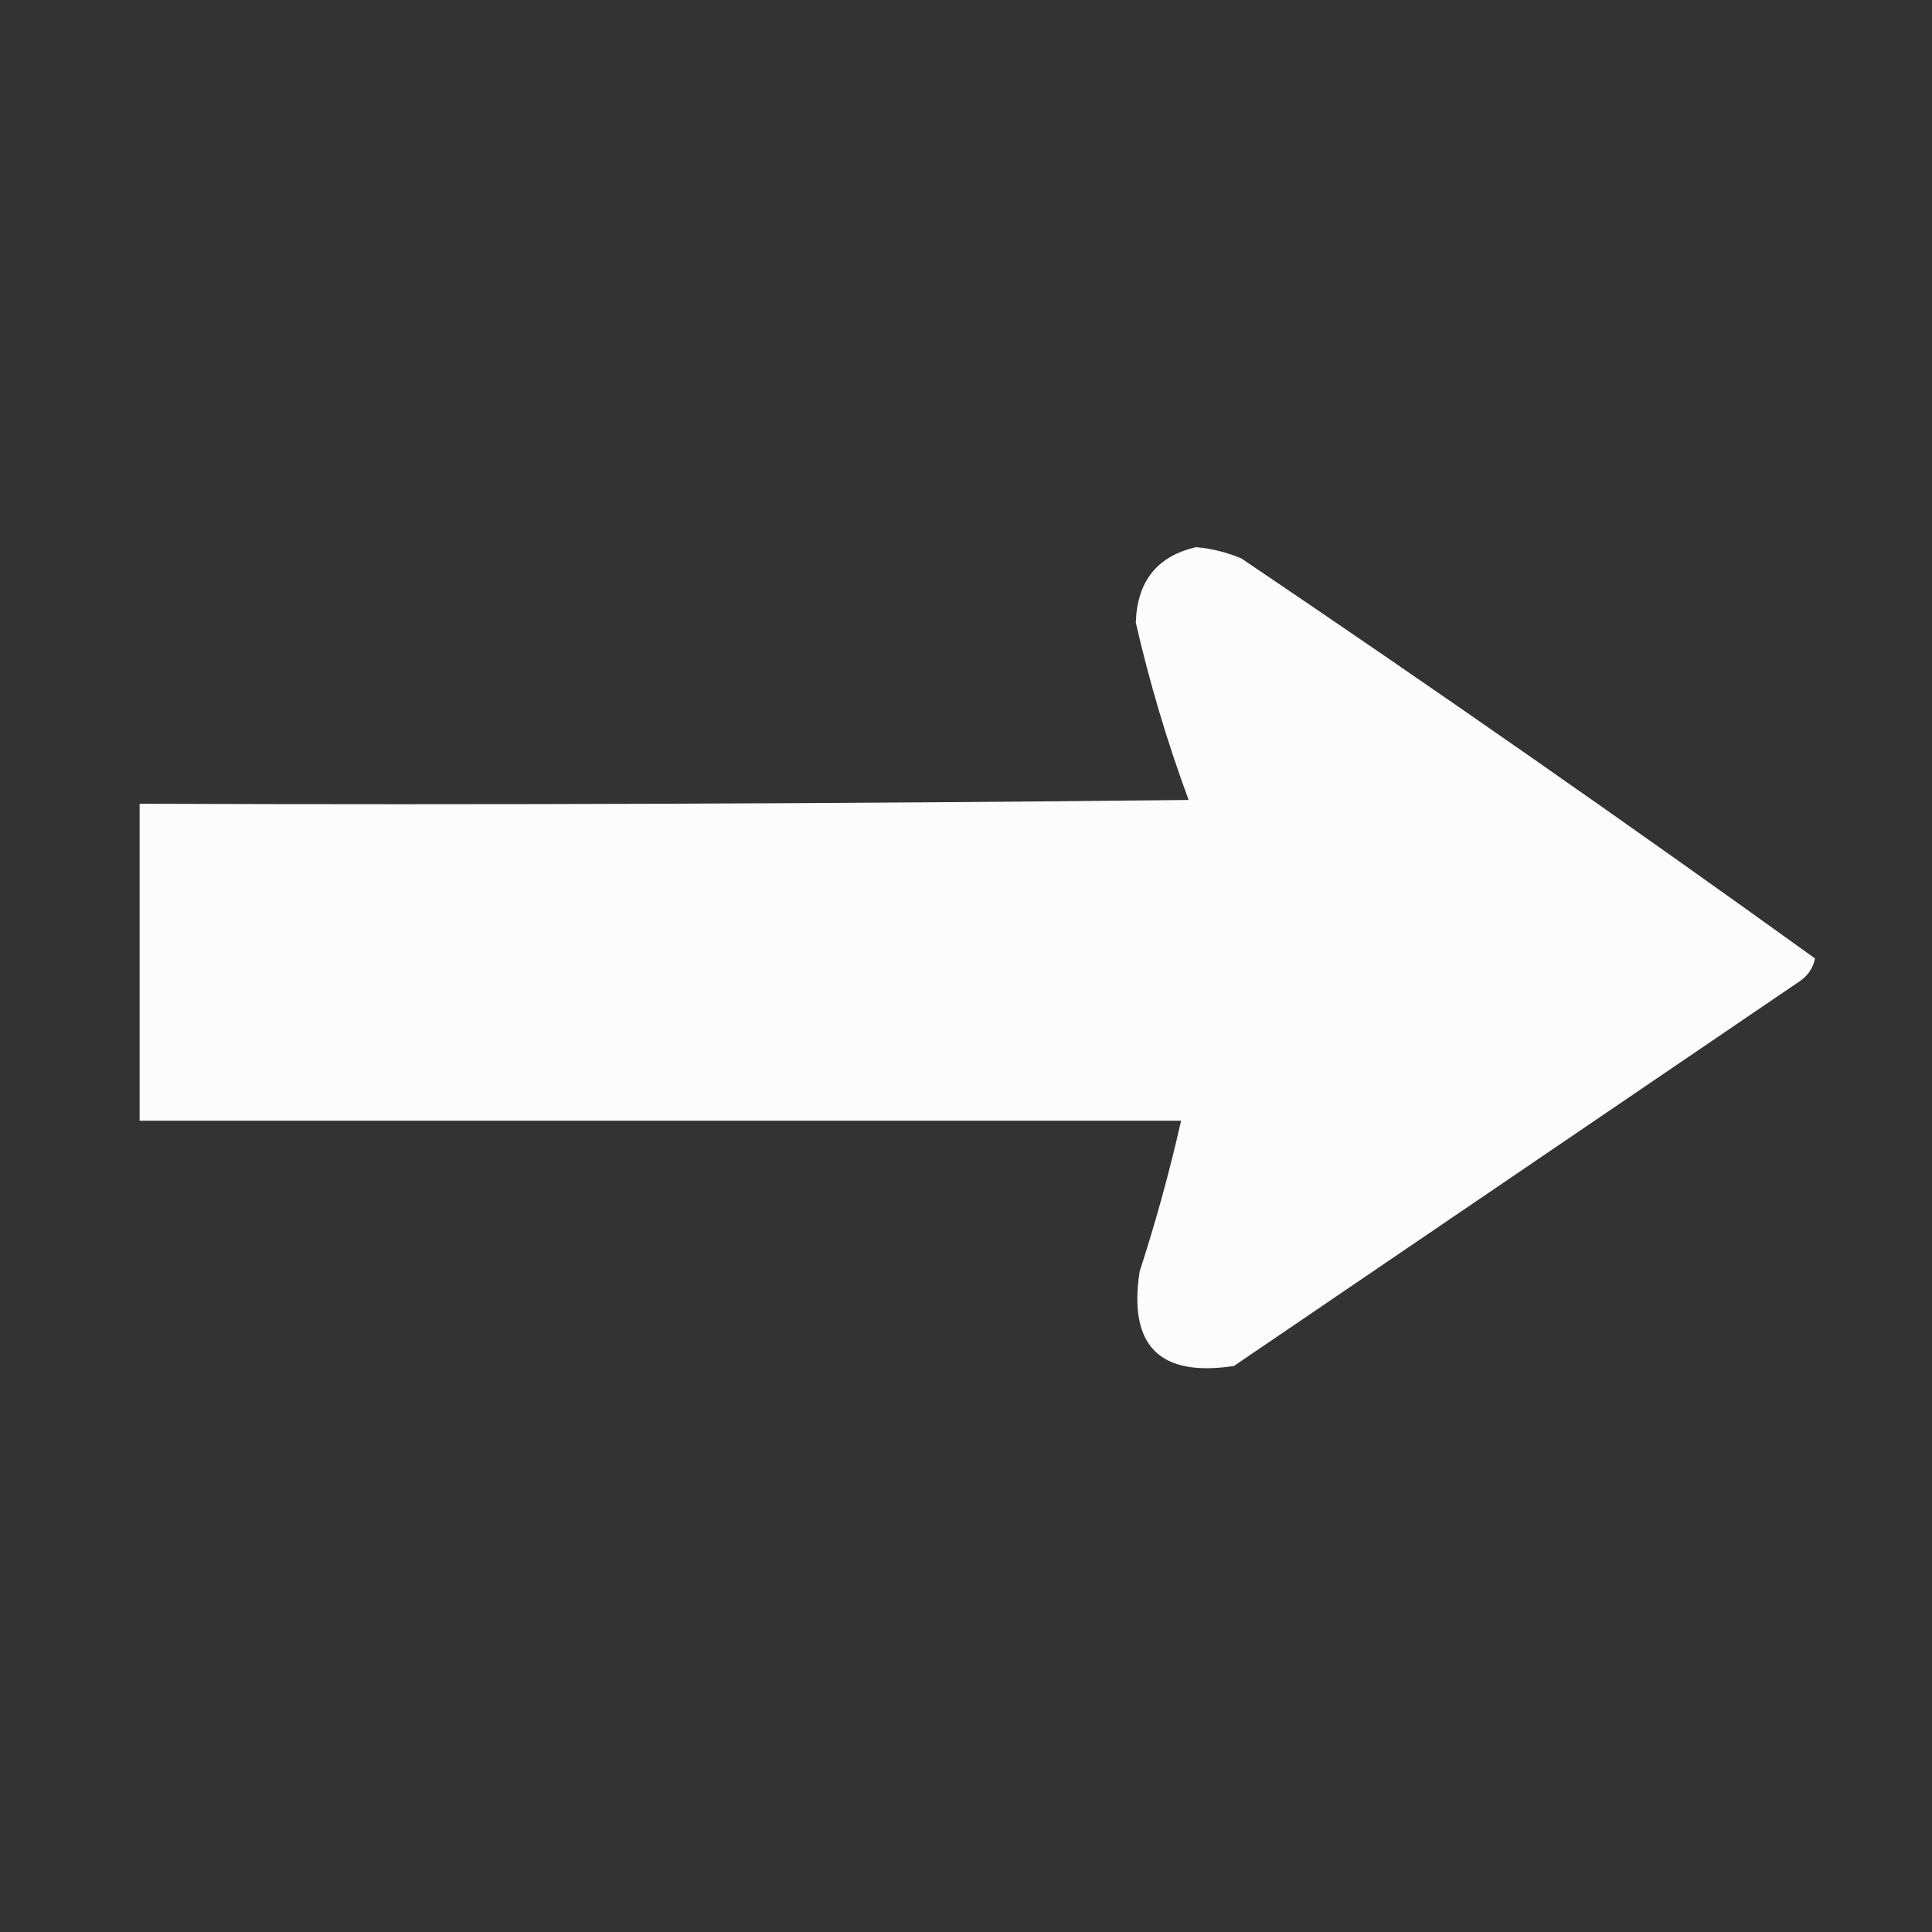 <?xml version="1.0" encoding="UTF-8"?>
<!DOCTYPE svg PUBLIC "-//W3C//DTD SVG 1.1//EN" "http://www.w3.org/Graphics/SVG/1.1/DTD/svg11.dtd">
<svg xmlns="http://www.w3.org/2000/svg" version="1.1" width="256px" height="256px" style="shape-rendering:geometricPrecision; text-rendering:geometricPrecision; image-rendering:optimizeQuality; fill-rule:evenodd; clip-rule:evenodd" xmlns:xlink="http://www.w3.org/1999/xlink">
<rect width="100%" height="100%" fill="#333333" stroke="none"/>
<g><path style="opacity:0.981" fill="#fefffe" d="M 158.5,72.5 C 160.564,72.687 162.564,73.187 164.5,74C 190.128,91.303 215.462,108.97 240.5,127C 240.241,128.261 239.574,129.261 238.5,130C 213.5,147 188.5,164 163.5,181C 153.667,182.5 149.5,178.333 151,168.5C 153.147,161.895 154.981,155.228 156.5,148.5C 110.5,148.5 64.5,148.5 18.5,148.5C 18.5,134.5 18.5,120.5 18.5,106.5C 64.835,106.667 111.168,106.5 157.5,106C 154.665,98.328 152.332,90.495 150.5,82.5C 150.667,77.013 153.334,73.68 158.5,72.5 Z"/></g>
</svg>
